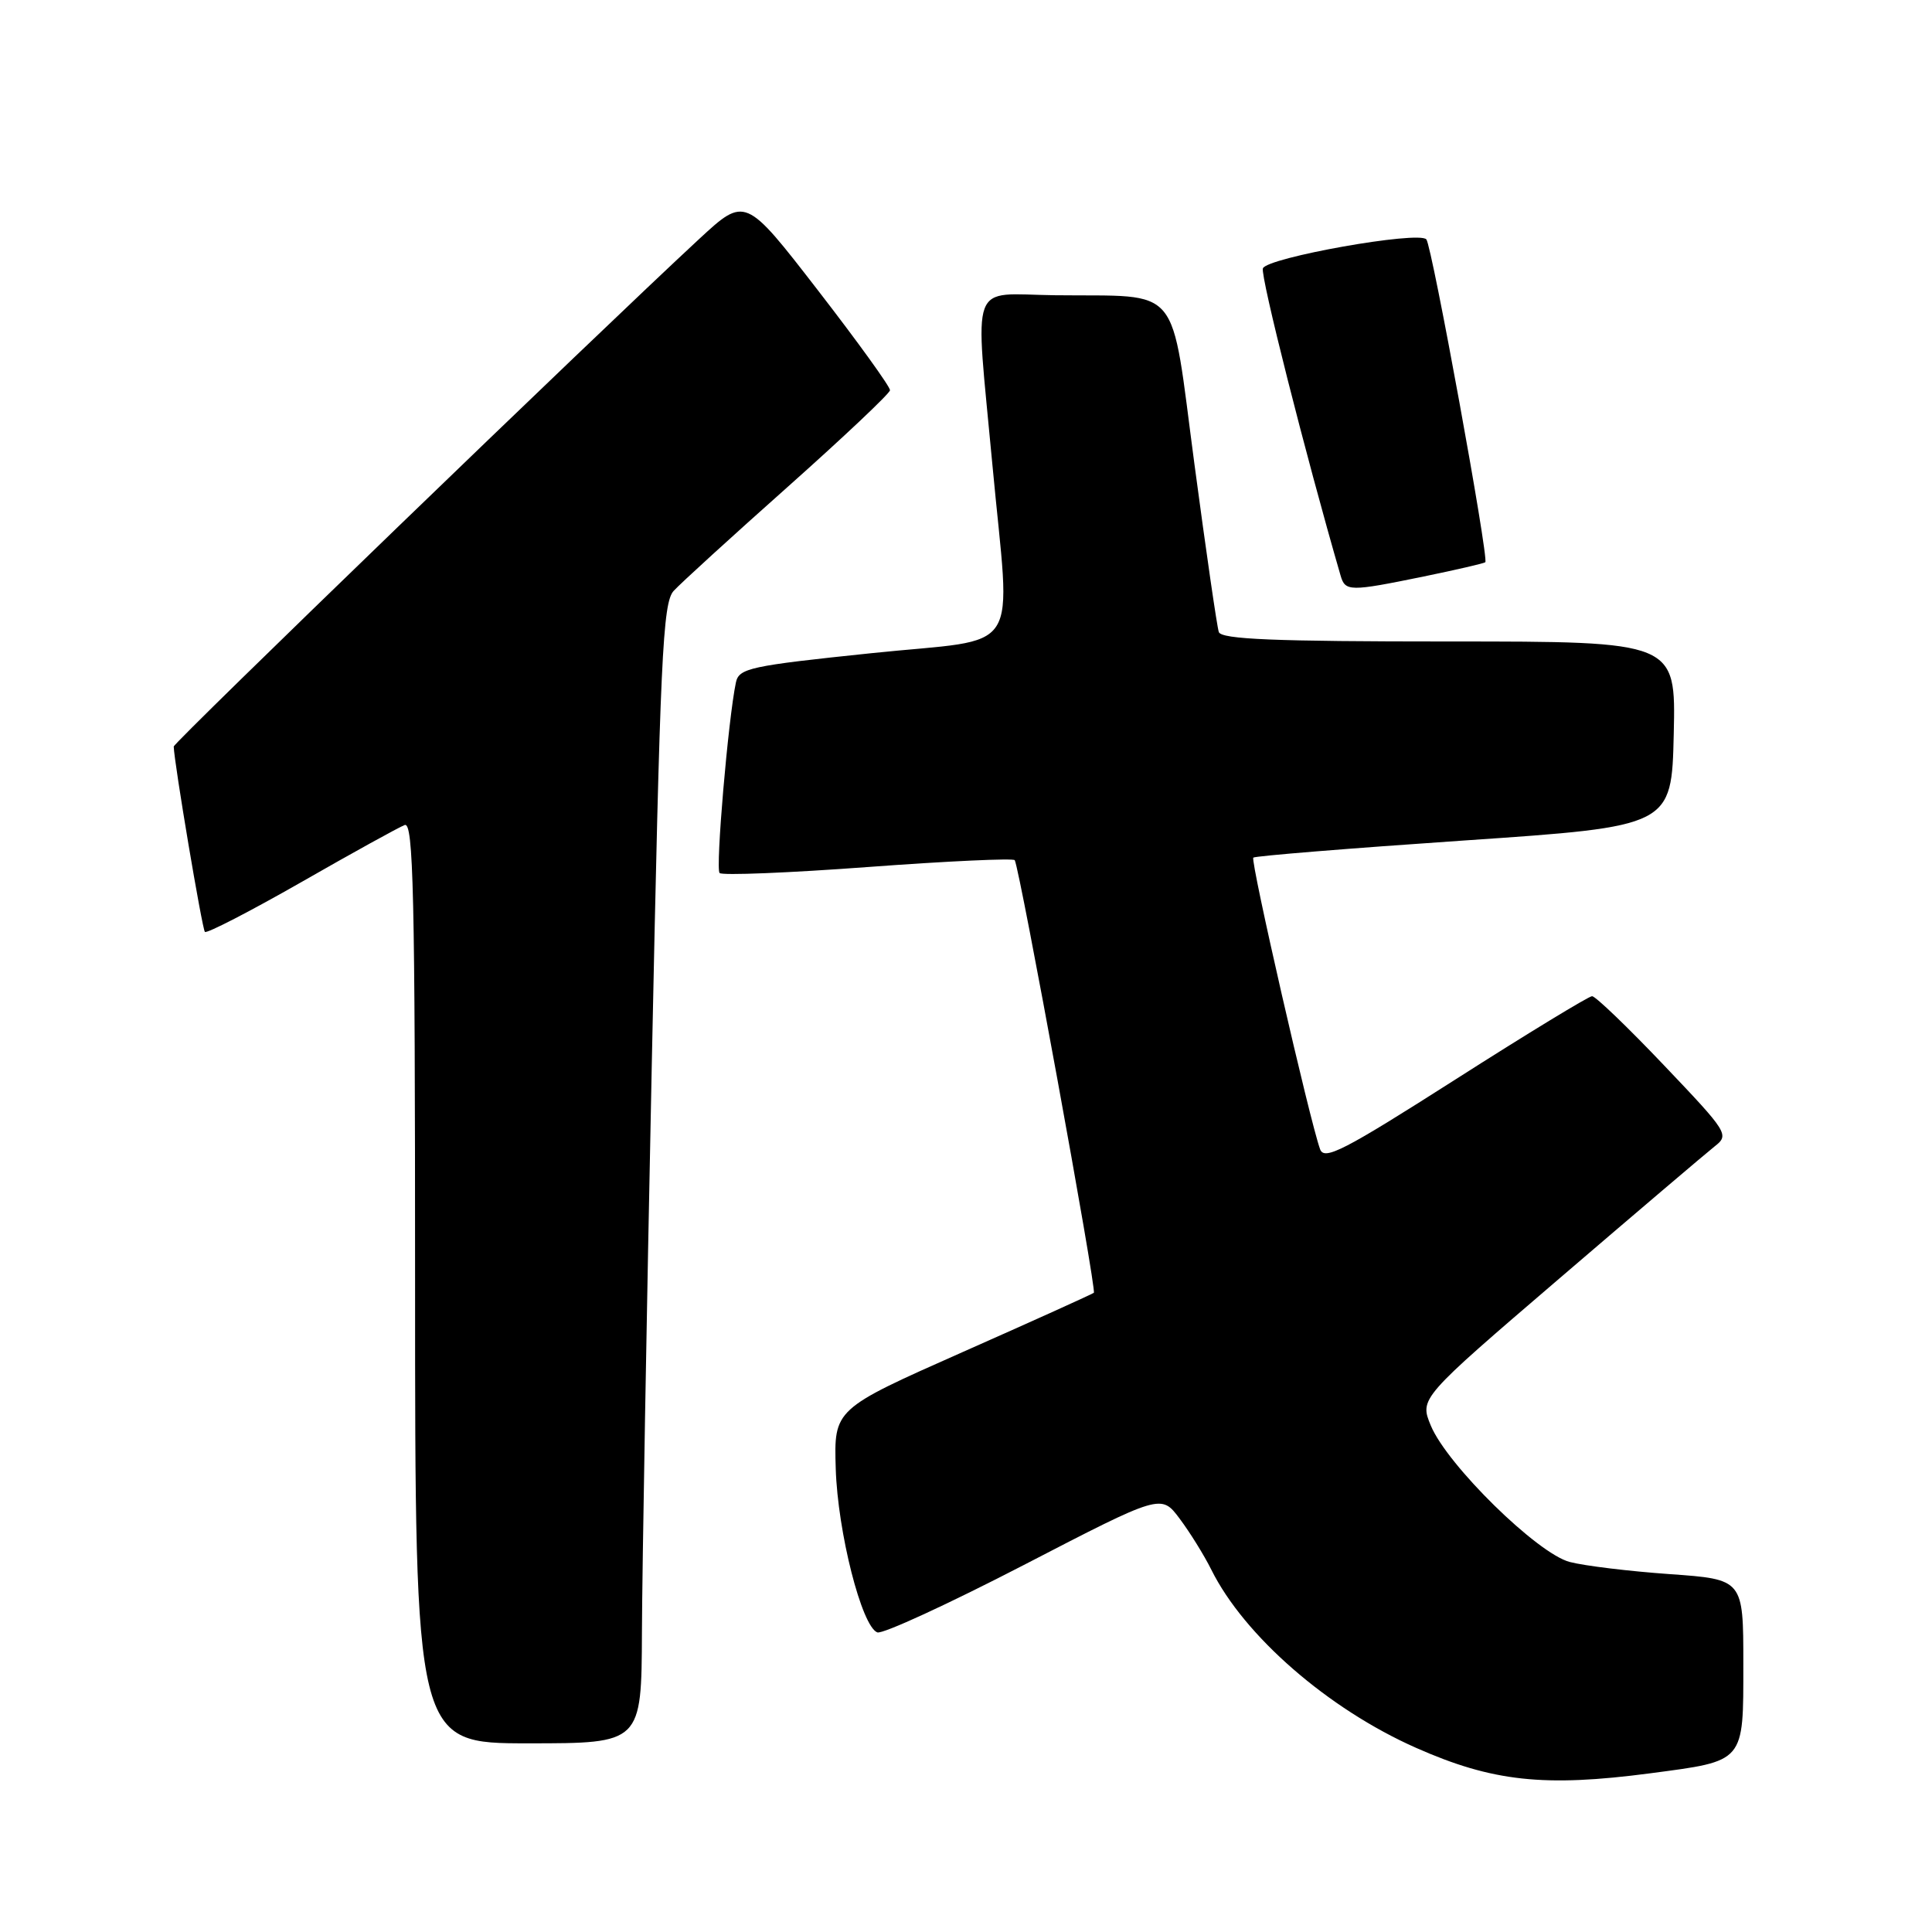 <?xml version="1.0" encoding="UTF-8" standalone="no"?>
<!DOCTYPE svg PUBLIC "-//W3C//DTD SVG 1.1//EN" "http://www.w3.org/Graphics/SVG/1.1/DTD/svg11.dtd" >
<svg xmlns="http://www.w3.org/2000/svg" xmlns:xlink="http://www.w3.org/1999/xlink" version="1.1" viewBox="0 0 256 256">
 <g >
 <path fill="currentColor"
d=" M 218.68 234.97 C 231.28 233.30 231.00 233.63 231.00 220.47 C 231.00 209.27 231.00 209.27 221.25 208.58 C 215.89 208.20 209.93 207.48 208.00 206.97 C 203.70 205.85 191.76 194.12 189.59 188.90 C 188.10 185.29 188.10 185.29 206.63 169.40 C 216.83 160.65 226.08 152.79 227.19 151.91 C 229.16 150.37 228.99 150.09 220.49 141.16 C 215.70 136.12 211.41 132.00 210.96 132.00 C 210.52 132.00 202.37 136.96 192.86 143.03 C 178.06 152.47 175.47 153.80 174.92 152.28 C 173.57 148.60 165.65 114.02 166.07 113.64 C 166.30 113.42 178.88 112.40 194.00 111.37 C 221.50 109.50 221.50 109.50 221.78 97.25 C 222.06 85.00 222.06 85.00 192.00 85.00 C 168.85 85.00 161.84 84.71 161.50 83.75 C 161.26 83.06 159.81 73.05 158.27 61.51 C 155.03 37.18 156.80 39.33 139.75 39.12 C 128.29 38.98 129.18 36.58 131.49 61.50 C 133.90 87.48 135.86 84.42 115.47 86.55 C 99.33 88.23 97.91 88.54 97.51 90.44 C 96.49 95.26 94.79 115.12 95.35 115.68 C 95.68 116.02 104.56 115.66 115.06 114.88 C 125.57 114.10 134.30 113.70 134.46 113.98 C 135.14 115.22 145.34 170.98 144.94 171.30 C 144.70 171.49 136.85 175.04 127.50 179.18 C 110.50 186.72 110.50 186.72 110.74 194.61 C 111.00 203.01 114.18 215.53 116.25 216.30 C 116.94 216.56 125.68 212.53 135.68 207.36 C 153.86 197.95 153.86 197.95 156.31 201.23 C 157.66 203.03 159.55 206.07 160.51 208.00 C 164.88 216.78 176.00 226.45 187.64 231.60 C 197.76 236.08 204.62 236.82 218.68 234.97 Z  M 85.06 216.25 C 85.09 208.14 85.68 174.18 86.37 140.79 C 87.48 87.00 87.81 79.87 89.27 78.29 C 90.17 77.30 96.97 71.10 104.39 64.50 C 111.80 57.90 117.90 52.14 117.93 51.71 C 117.97 51.27 113.67 45.31 108.38 38.47 C 98.75 26.02 98.75 26.02 92.63 31.68 C 78.99 44.31 23.00 98.39 23.02 98.92 C 23.07 101.04 26.79 123.12 27.15 123.48 C 27.39 123.73 33.14 120.76 39.92 116.89 C 46.69 113.01 52.86 109.61 53.62 109.32 C 54.78 108.87 55.00 118.31 55.00 169.89 C 55.00 231.00 55.00 231.00 70.00 231.00 C 85.00 231.00 85.00 231.00 85.06 216.25 Z  M 188.64 76.39 C 192.96 75.50 196.64 74.65 196.81 74.50 C 197.31 74.04 189.74 32.58 189.00 31.72 C 188.01 30.55 167.89 34.13 167.34 35.56 C 166.98 36.50 173.00 60.30 177.63 76.25 C 178.25 78.40 178.82 78.40 188.64 76.39 Z "/>
</g>
</svg>
